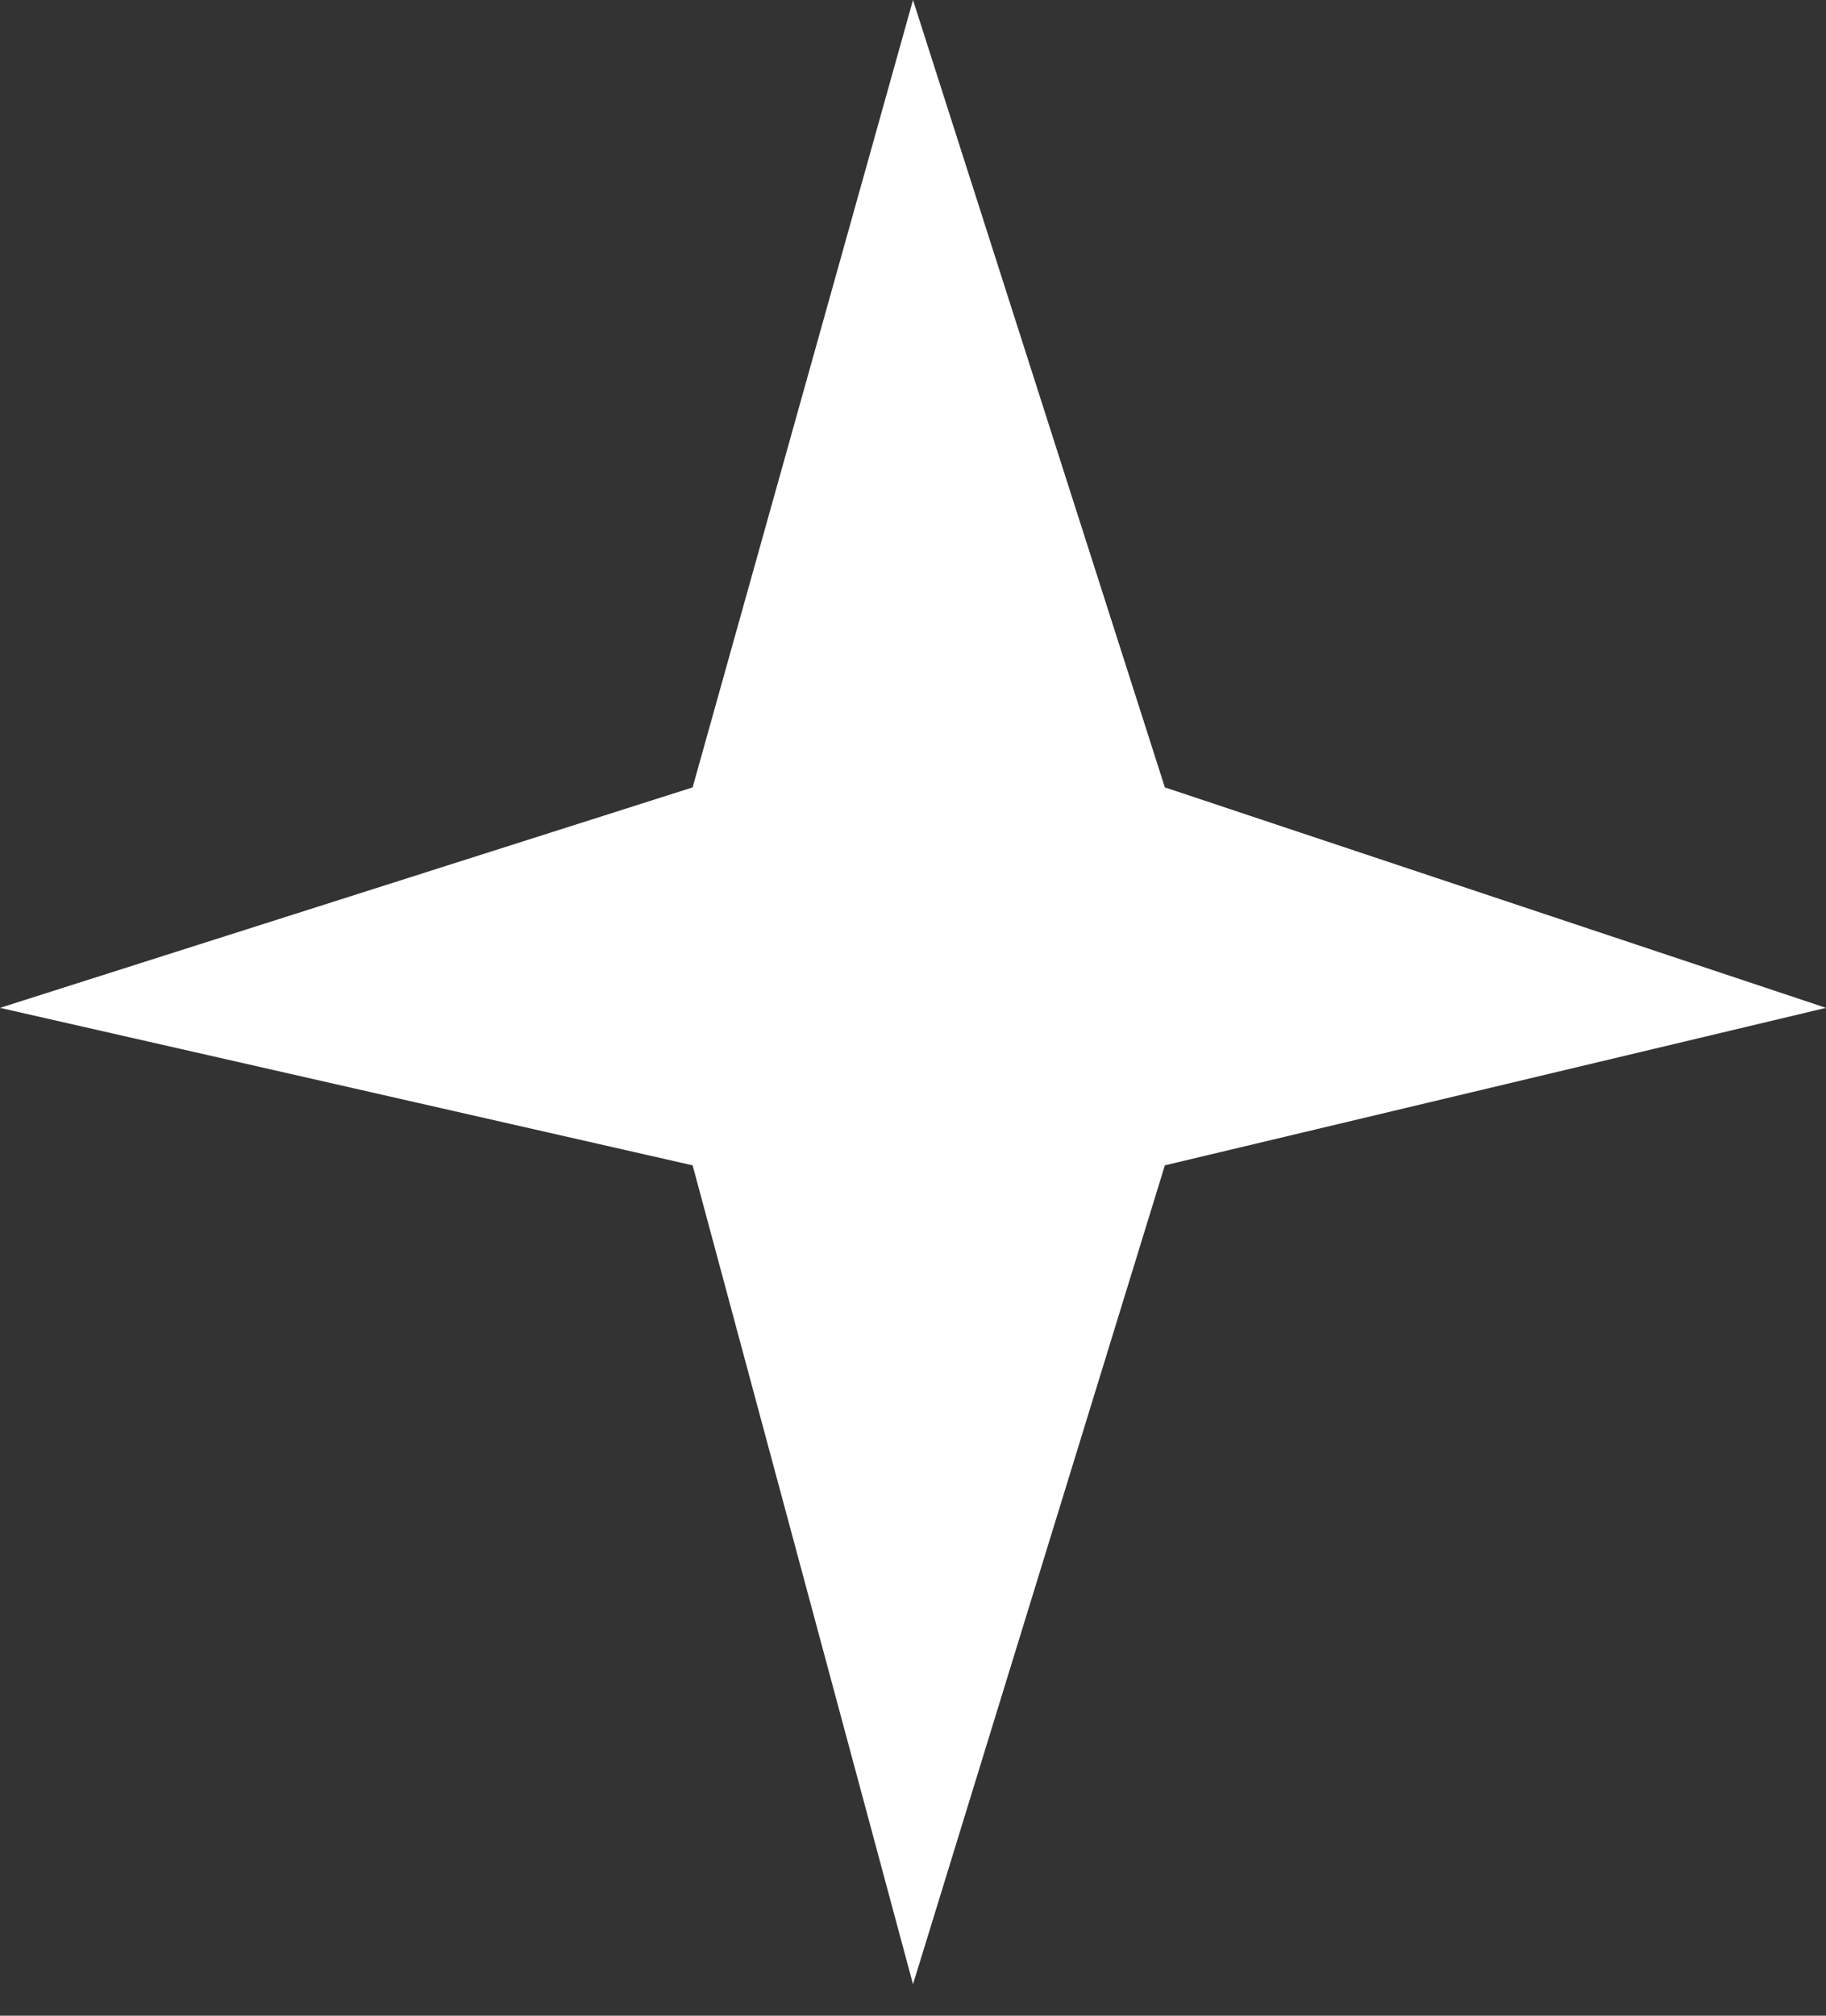 <svg width="29" height="32" viewBox="0 0 29 32" fill="none" xmlns="http://www.w3.org/2000/svg">
<rect x="0" y="0" width="29" height="32" fill="#333333" stroke="none"/>
<path d="M11 12.5L14.5 0L18.5 12.5L29 16L18.5 18.5L14.5 31.5L11 18.5L0 16L11 12.5Z" fill="white"/>
</svg>

